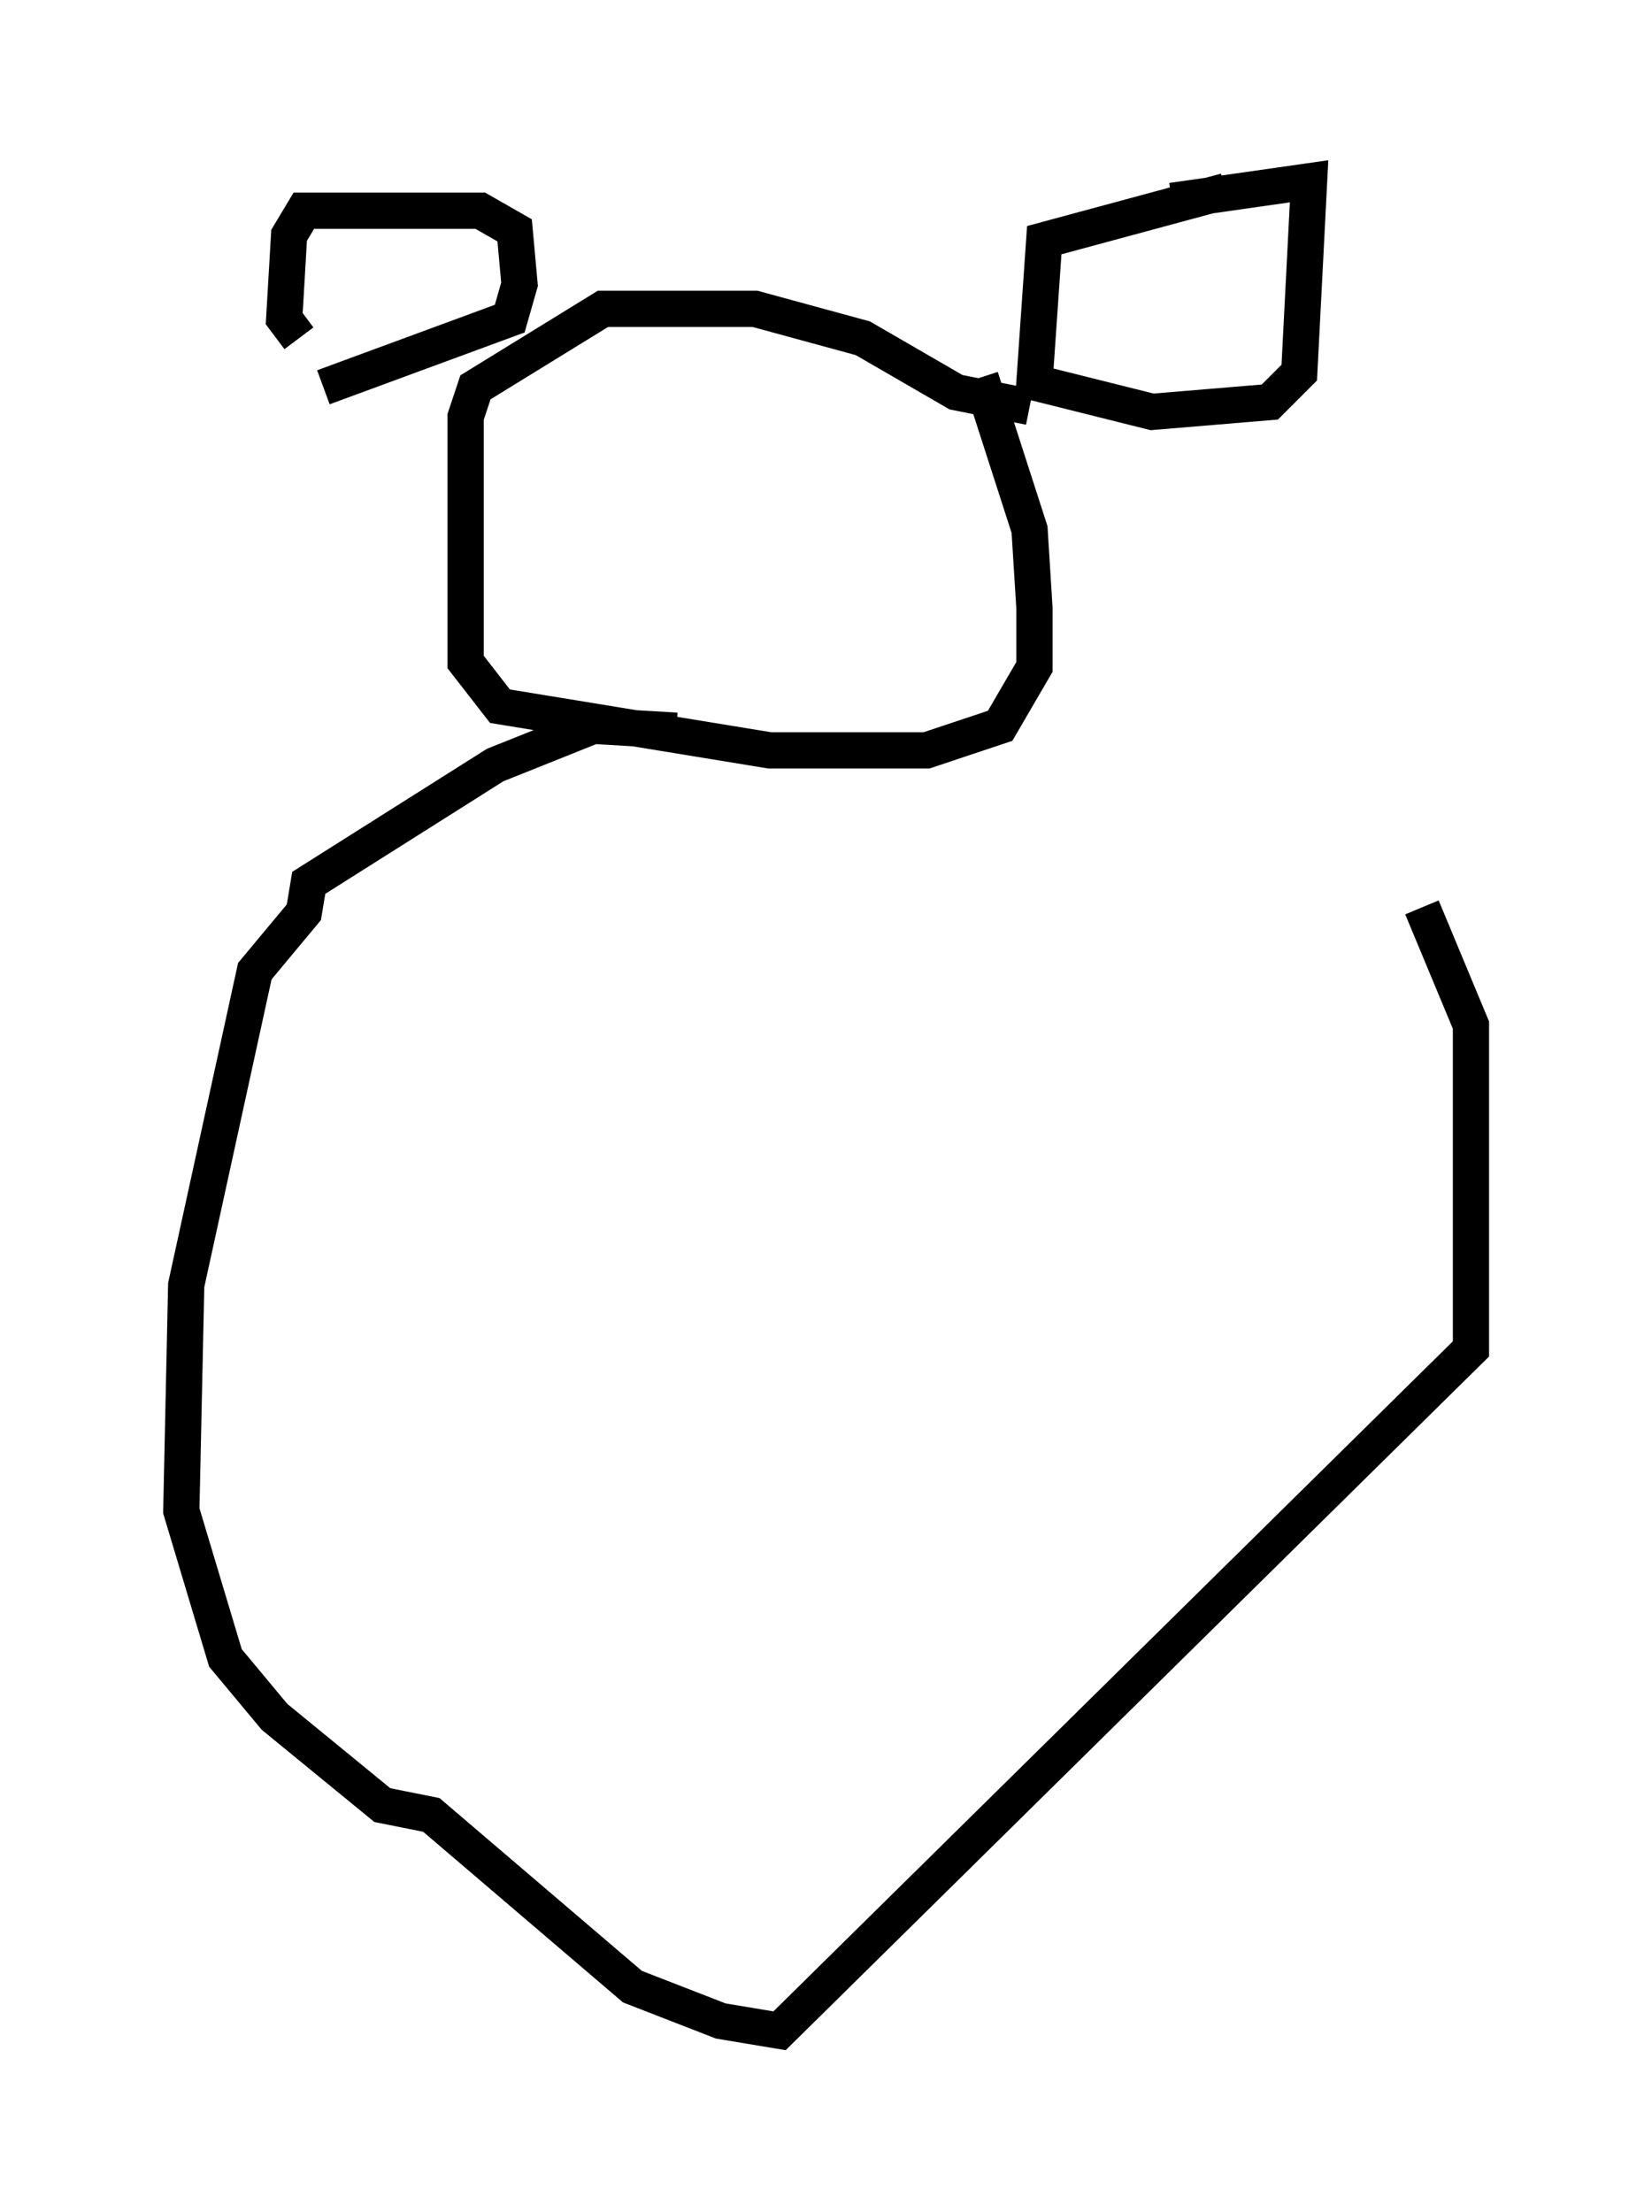 <?xml version="1.0" encoding="utf-8" ?>
<svg baseProfile="full" height="61.014" version="1.1" width="45.588" xmlns="http://www.w3.org/2000/svg" xmlns:ev="http://www.w3.org/2001/xml-events" xmlns:xlink="http://www.w3.org/1999/xlink"><defs /><rect fill="white" height="61.014" width="45.588" x="0" y="0" /><path d="M8.112, 10.548 m0.812, 0.135 l5.142, -1.894 0.271, -0.947 l-0.135, -1.488 -0.947, -0.541 l-4.871, 0.0 -0.406, 0.677 l-0.135, 2.3 0.406, 0.541 m25.575, -4.059 l-5.007, 1.353 -0.271, 3.924 l3.248, 0.812 3.248, -0.271 l0.812, -0.812 0.271, -5.277 l-3.789, 0.541 m-3.924, 5.683 l-2.03, -0.406 -2.571, -1.488 l-2.977, -0.812 -4.195, 0.0 l-3.518, 2.165 -0.271, 0.812 l0.0, 6.766 0.947, 1.218 l7.442, 1.218 4.33, 0.0 l2.03, -0.677 0.947, -1.624 l0.0, -1.624 -0.135, -2.165 l-1.353, -4.195 m-8.39, 9.743 l-2.3, -0.135 -2.706, 1.083 l-5.142, 3.248 -0.135, 0.812 l-1.353, 1.624 -1.894, 8.66 l-0.135, 6.225 1.218, 4.059 l1.353, 1.624 2.977, 2.436 l1.353, 0.271 5.548, 4.736 l2.436, 0.947 1.624, 0.271 l19.08, -18.809 0.0, -8.931 l-1.353, -3.248 " fill="none" stroke="black" stroke-width="1" /></svg>